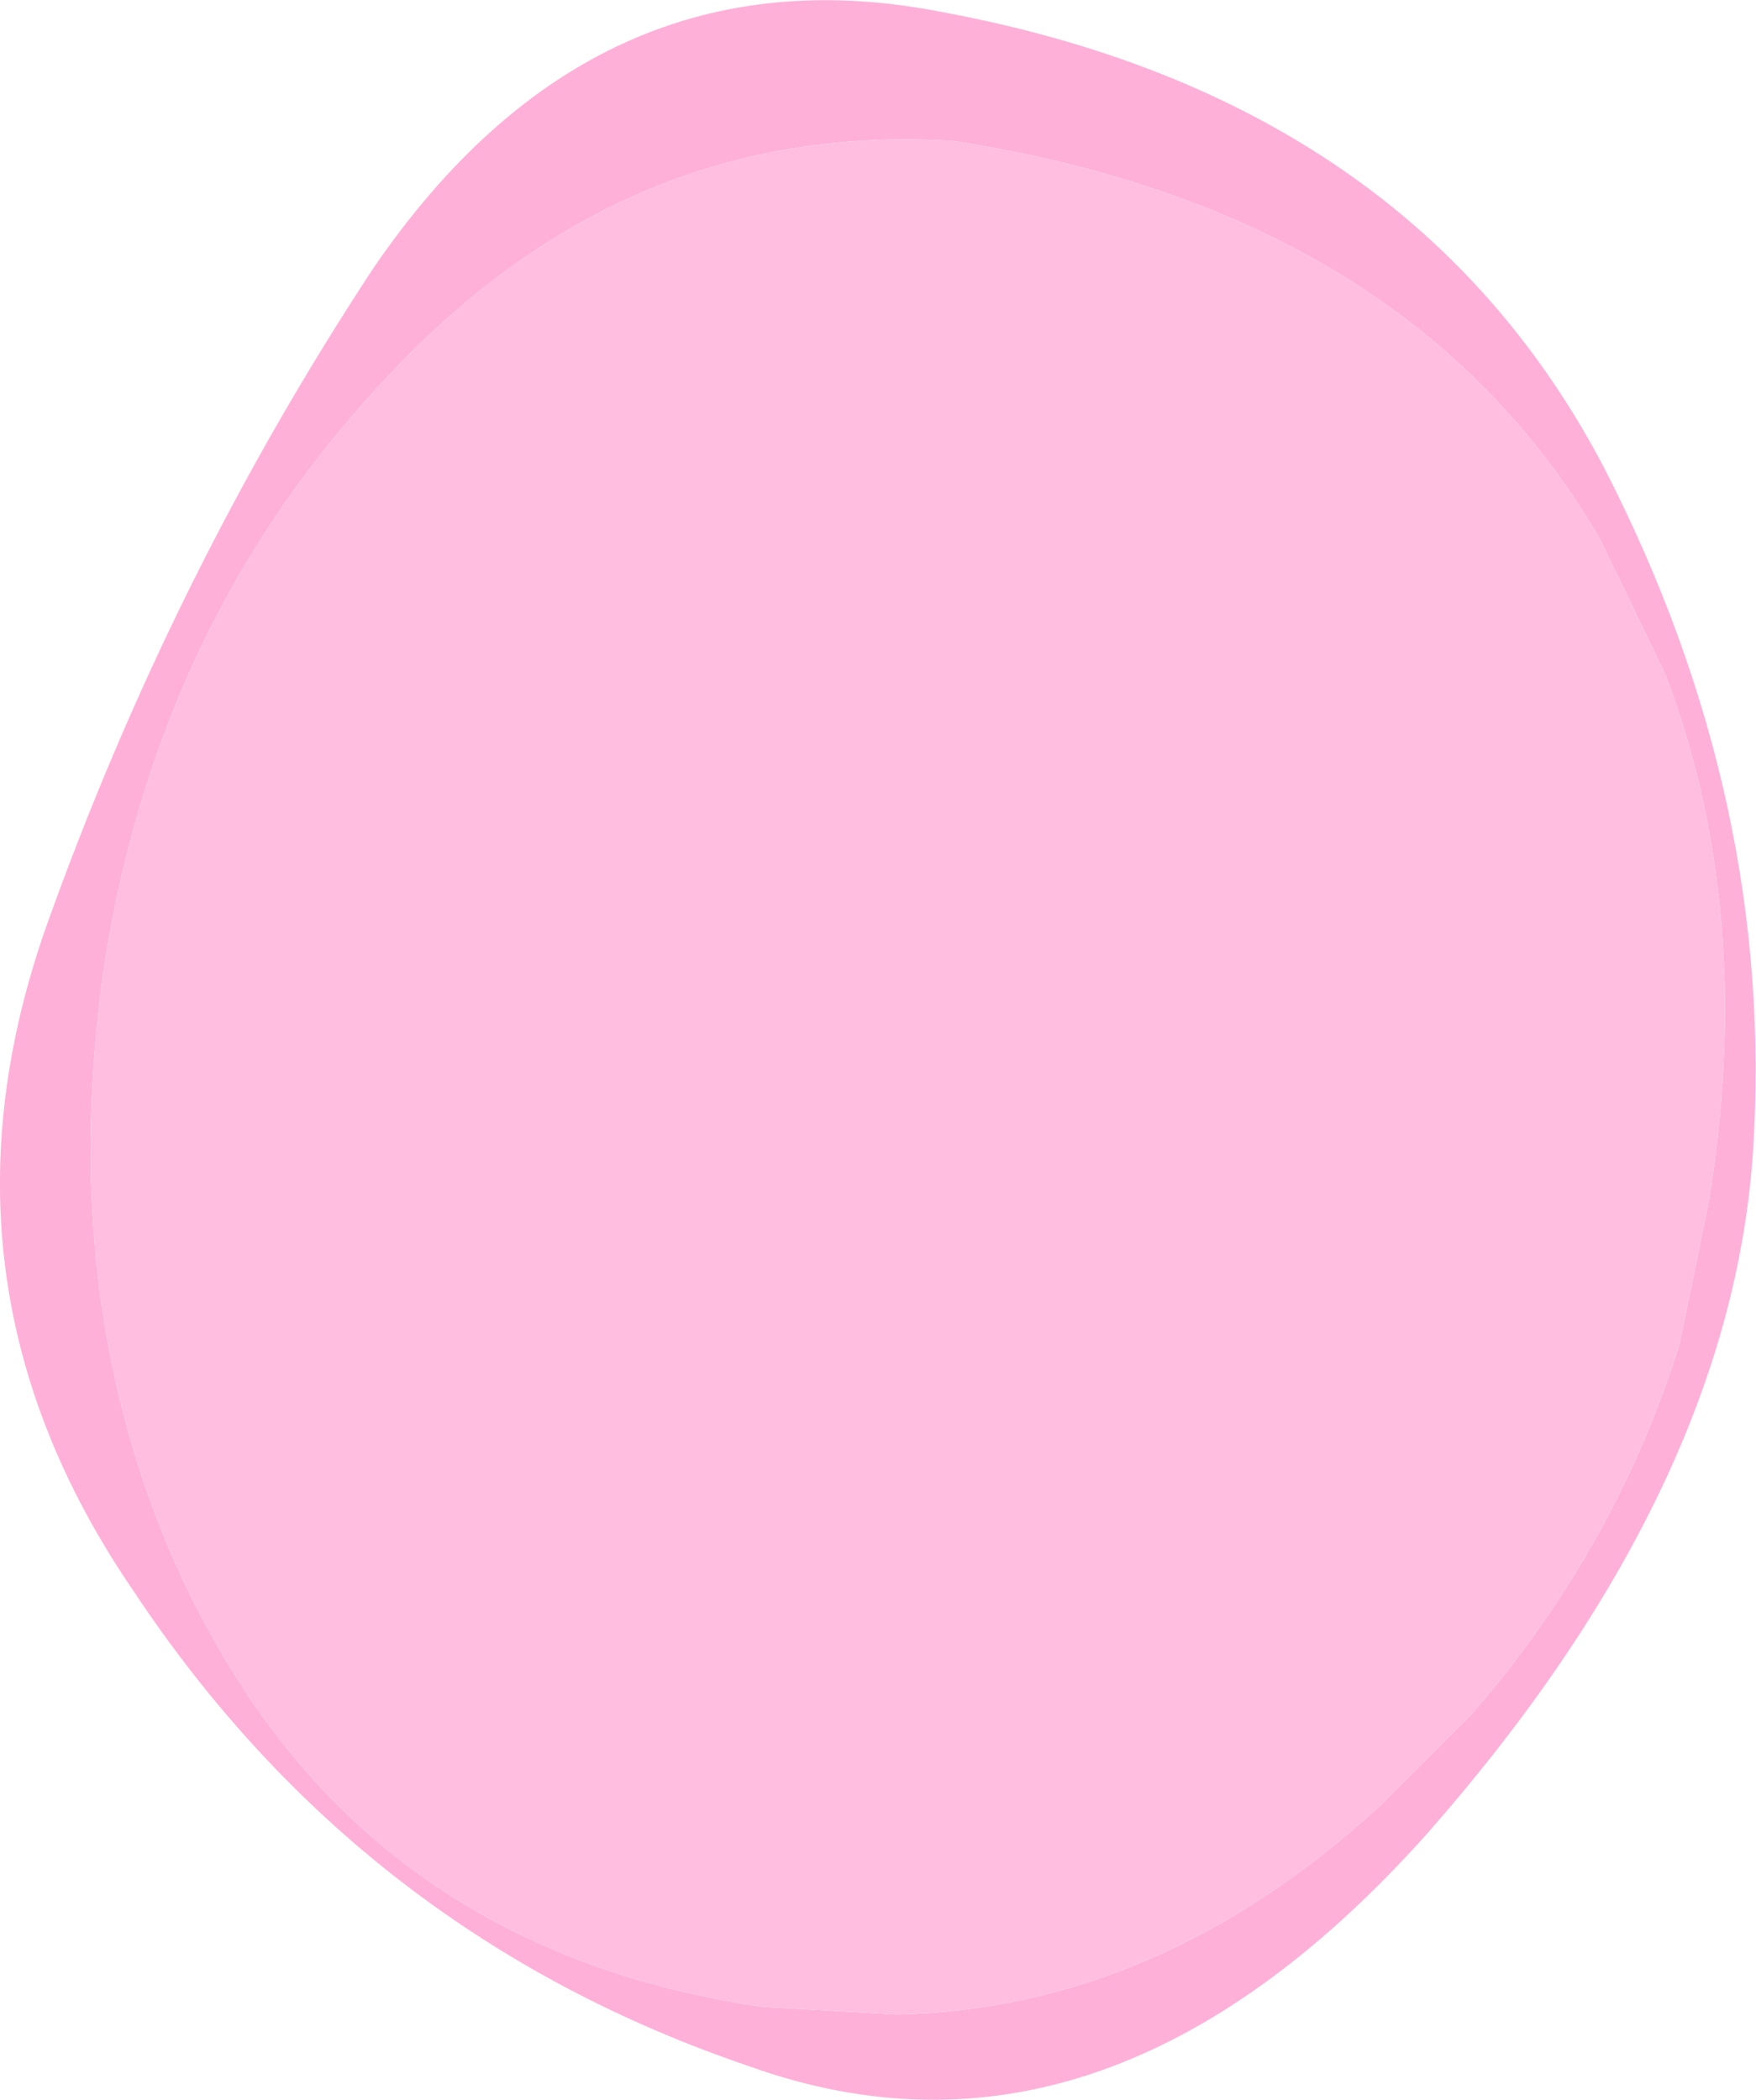 <?xml version="1.0" encoding="UTF-8" standalone="no"?>
<svg xmlns:xlink="http://www.w3.org/1999/xlink" height="68.6px" width="57.35px" xmlns="http://www.w3.org/2000/svg">
  <g transform="matrix(1.0, 0.0, 0.0, 1.0, 30.0, 31.35)">
    <path d="M22.25 -13.75 Q16.0 -24.45 1.1 -26.75 -9.45 -27.4 -17.2 -19.2 -24.95 -11.1 -26.65 0.55 -27.8 9.1 -25.55 16.3 -24.6 19.4 -23.05 22.15 -17.35 32.4 -5.1 34.2 L-0.7 34.45 Q7.85 34.25 15.05 27.65 L18.1 24.6 Q22.8 19.15 24.85 12.55 L25.8 7.95 Q27.35 -1.5 24.4 -9.3 L22.25 -13.75 M22.4 -16.05 Q28.0 -5.15 27.25 6.3 26.5 17.3 16.6 28.55 6.1 40.3 -5.5 36.15 -18.2 31.85 -25.65 20.6 -32.6 10.45 -28.45 -1.2 -24.35 -12.65 -17.8 -22.6 -10.55 -33.2 0.8 -30.95 16.1 -28.1 22.4 -16.05" fill="#ffb0d8" fill-rule="evenodd" stroke="none"/>
    <path d="M22.25 -13.75 L24.4 -9.3 Q27.35 -1.5 25.8 7.95 L24.85 12.55 Q22.8 19.15 18.1 24.6 L15.05 27.65 Q7.85 34.25 -0.7 34.45 L-5.1 34.2 Q-17.35 32.4 -23.05 22.15 -24.6 19.4 -25.55 16.3 -27.8 9.1 -26.65 0.55 -24.95 -11.1 -17.2 -19.2 -9.45 -27.4 1.1 -26.75 16.0 -24.45 22.25 -13.75" fill="#ffbedf" fill-rule="evenodd" stroke="none"/>
  </g>
</svg>

